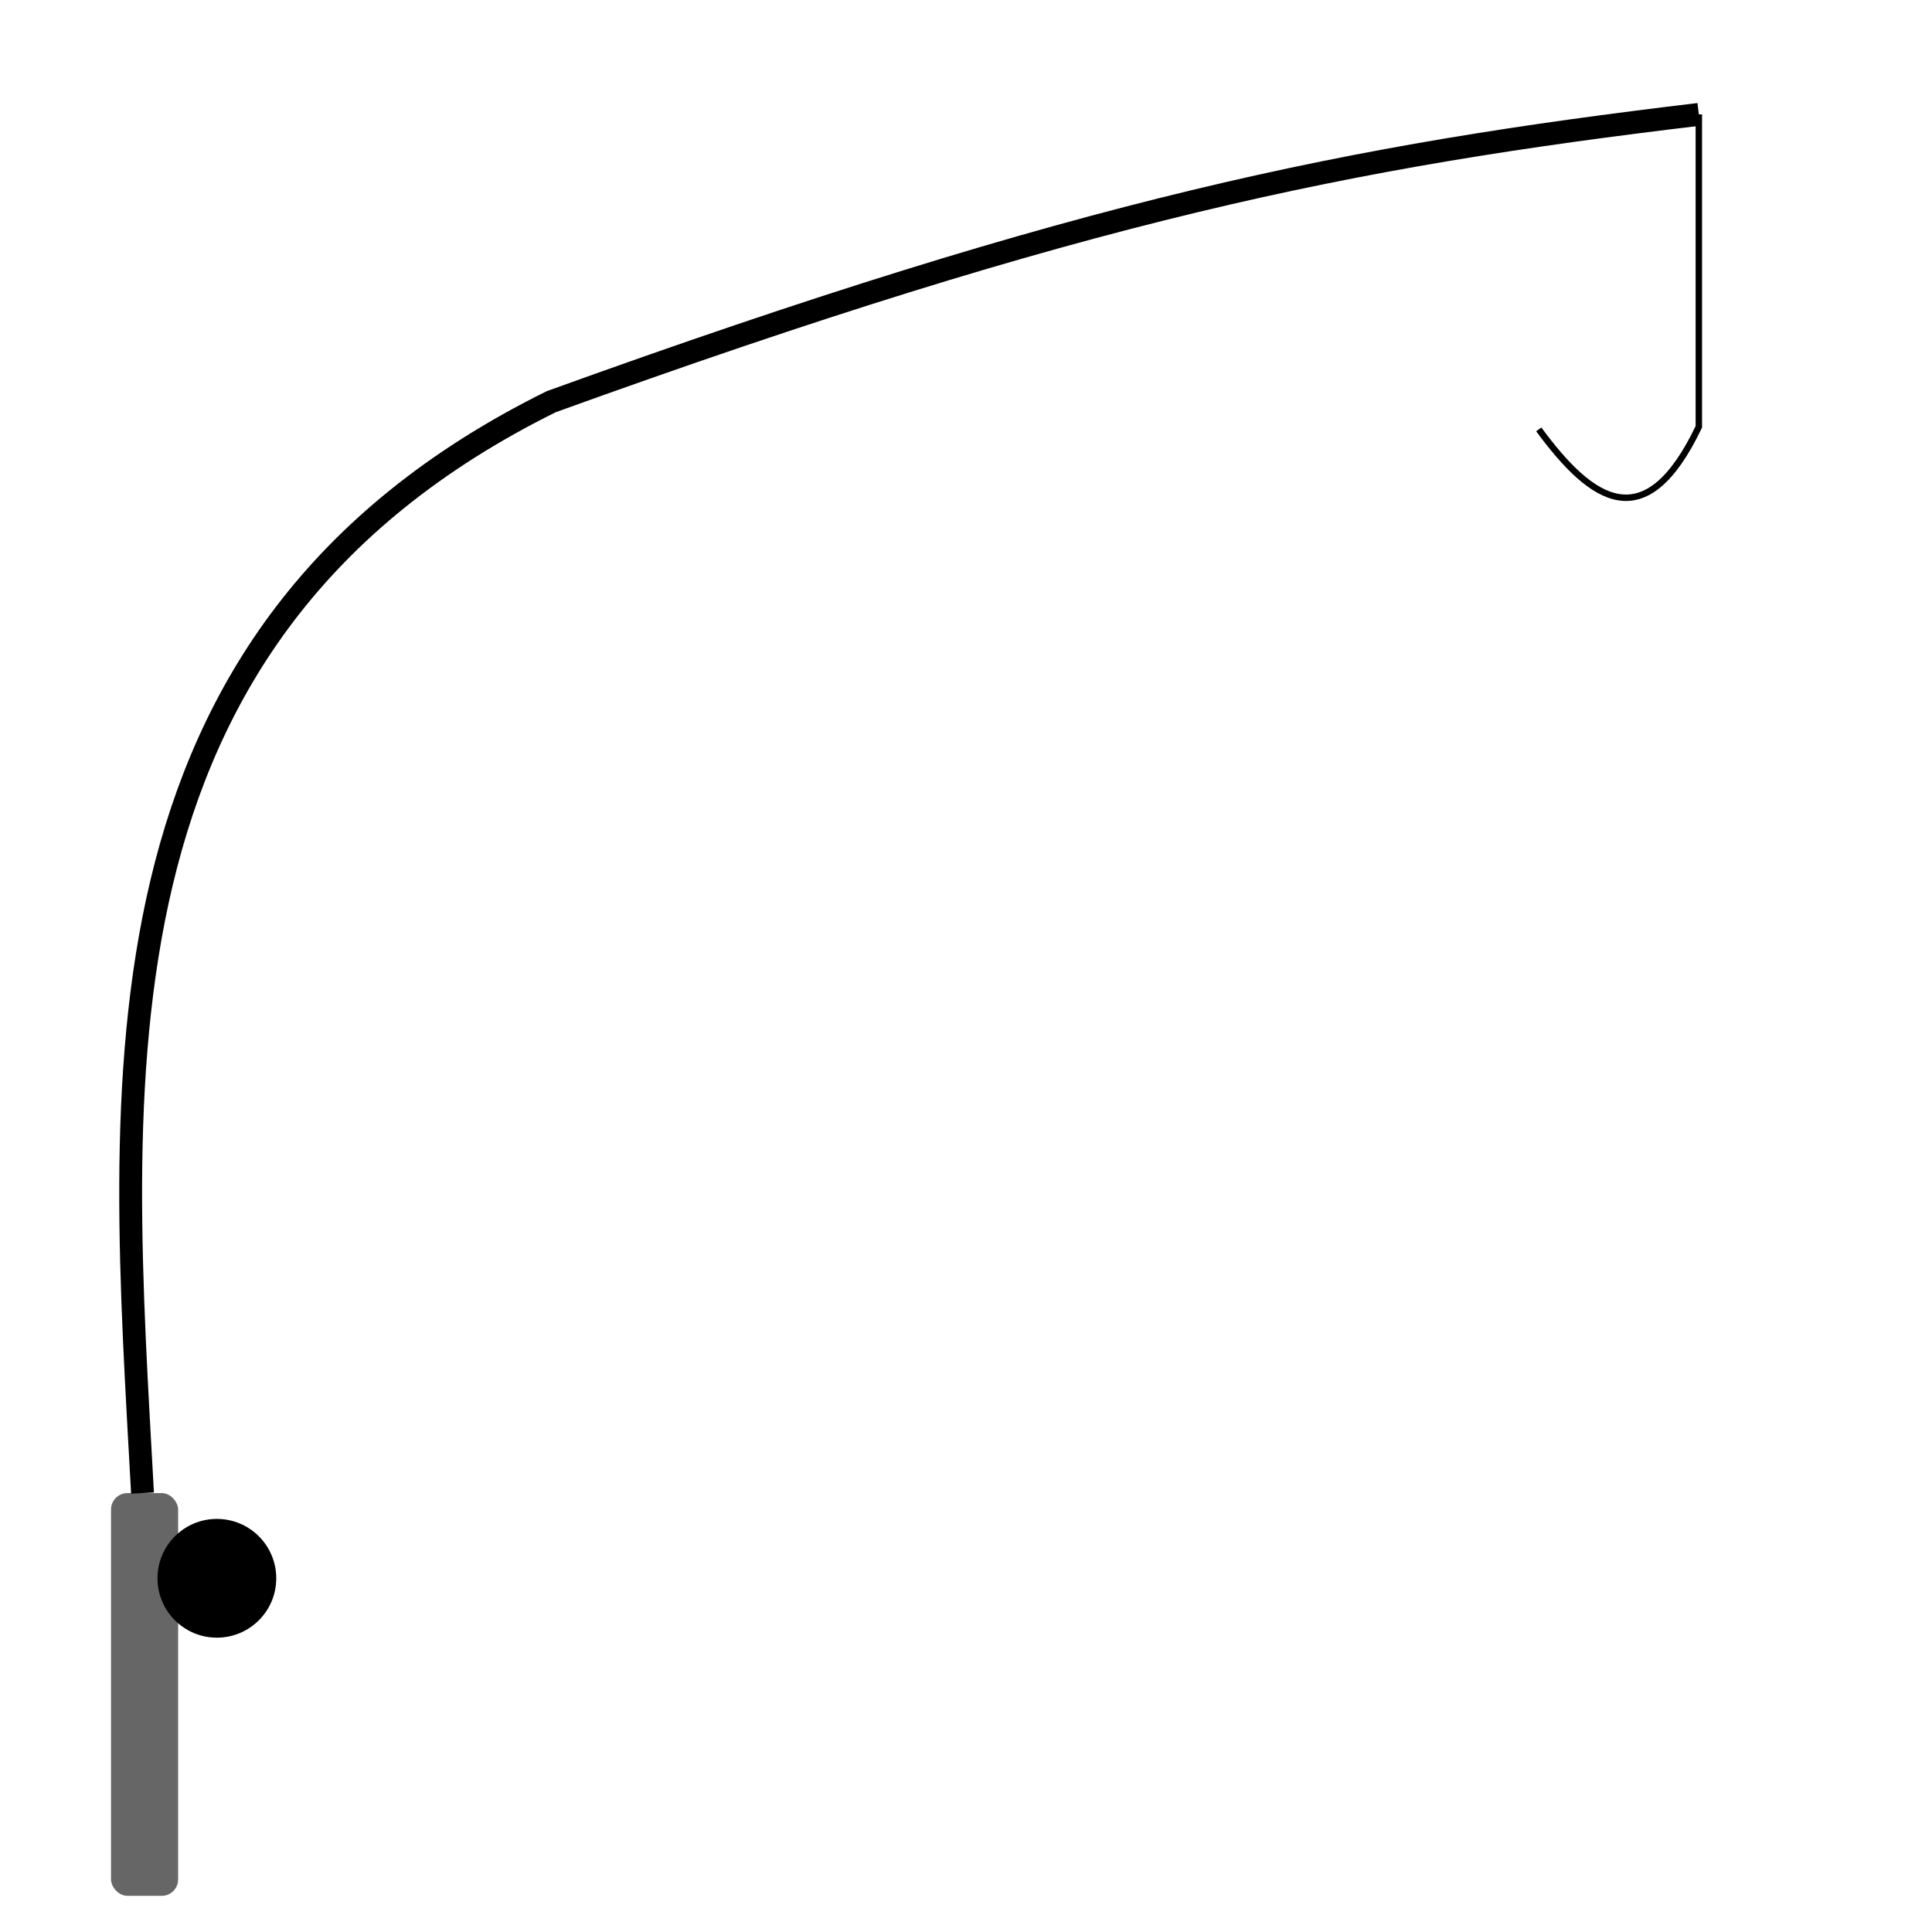 <?xml version="1.0" encoding="UTF-8" standalone="no"?>
<!-- Created with Inkscape (http://www.inkscape.org/) -->

<svg
   xmlns:dc="http://purl.org/dc/elements/1.1/"
   xmlns:cc="http://creativecommons.org/ns#"
   xmlns:rdf="http://www.w3.org/1999/02/22-rdf-syntax-ns#"
   xmlns:svg="http://www.w3.org/2000/svg"
   xmlns="http://www.w3.org/2000/svg"
   xmlns:sodipodi="http://sodipodi.sourceforge.net/DTD/sodipodi-0.dtd"
   xmlns:inkscape="http://www.inkscape.org/namespaces/inkscape"
   width="200mm"
   height="200mm"
   viewBox="0 0 200 200"
   version="1.1"
   id="svg832"
   inkscape:version="0.92.5 (2060ec1f9f, 2020-04-08)"
   sodipodi:docname="fishingrod.svg">
  <defs
     id="defs826" />
  <sodipodi:namedview
     id="base"
     pagecolor="#ffffff"
     bordercolor="#666666"
     borderopacity="1.0"
     inkscape:pageopacity="0.0"
     inkscape:pageshadow="2"
     inkscape:zoom="0.7"
     inkscape:cx="-58.692117"
     inkscape:cy="451.89894"
     inkscape:document-units="mm"
     inkscape:current-layer="layer1"
     showgrid="false"
     inkscape:window-width="1853"
     inkscape:window-height="1057"
     inkscape:window-x="1979"
     inkscape:window-y="-8"
     inkscape:window-maximized="1" />
  <g
     inkscape:label="Layer 1"
     inkscape:groupmode="layer"
     id="layer1"
     transform="translate(0,-97)">
    <rect
       style="fill:#666666;fill-opacity:1;stroke:none;stroke-width:0.265;stroke-opacity:1;paint-order:fill markers stroke"
       id="rect1377"
       width="6.949"
       height="41.694"
       x="11.493"
       y="251.564"
       ry="1.701" />
    <circle
       style="fill:#000000;fill-opacity:1;stroke:none;stroke-width:0.265;stroke-opacity:1;paint-order:fill markers stroke"
       id="path1379"
       cx="22.451"
       cy="260.384"
       r="6.147" />
    <path
       style="fill:none;stroke:#000000;stroke-width:2.365;stroke-linecap:butt;stroke-linejoin:miter;stroke-opacity:1;stroke-miterlimit:4;stroke-dasharray:none"
       d="M 14.753,251.564 C 12.459,209.442 8.23,162.739 57.066,138.582 112.333,118.603 139.716,113.15 175.863,108.842"
       id="path1383"
       inkscape:connector-curvature="0"
       sodipodi:nodetypes="ccc" />
    <path
       style="fill:none;stroke:#000000;stroke-width:0.665;stroke-linecap:butt;stroke-linejoin:miter;stroke-opacity:1;stroke-miterlimit:4;stroke-dasharray:none"
       d="m 175.863,108.842 v 32.34 c -5.524,11.56 -11.047,7.782 -16.571,0.267"
       id="path1385"
       inkscape:connector-curvature="0"
       sodipodi:nodetypes="ccc" />
  </g>
</svg>

